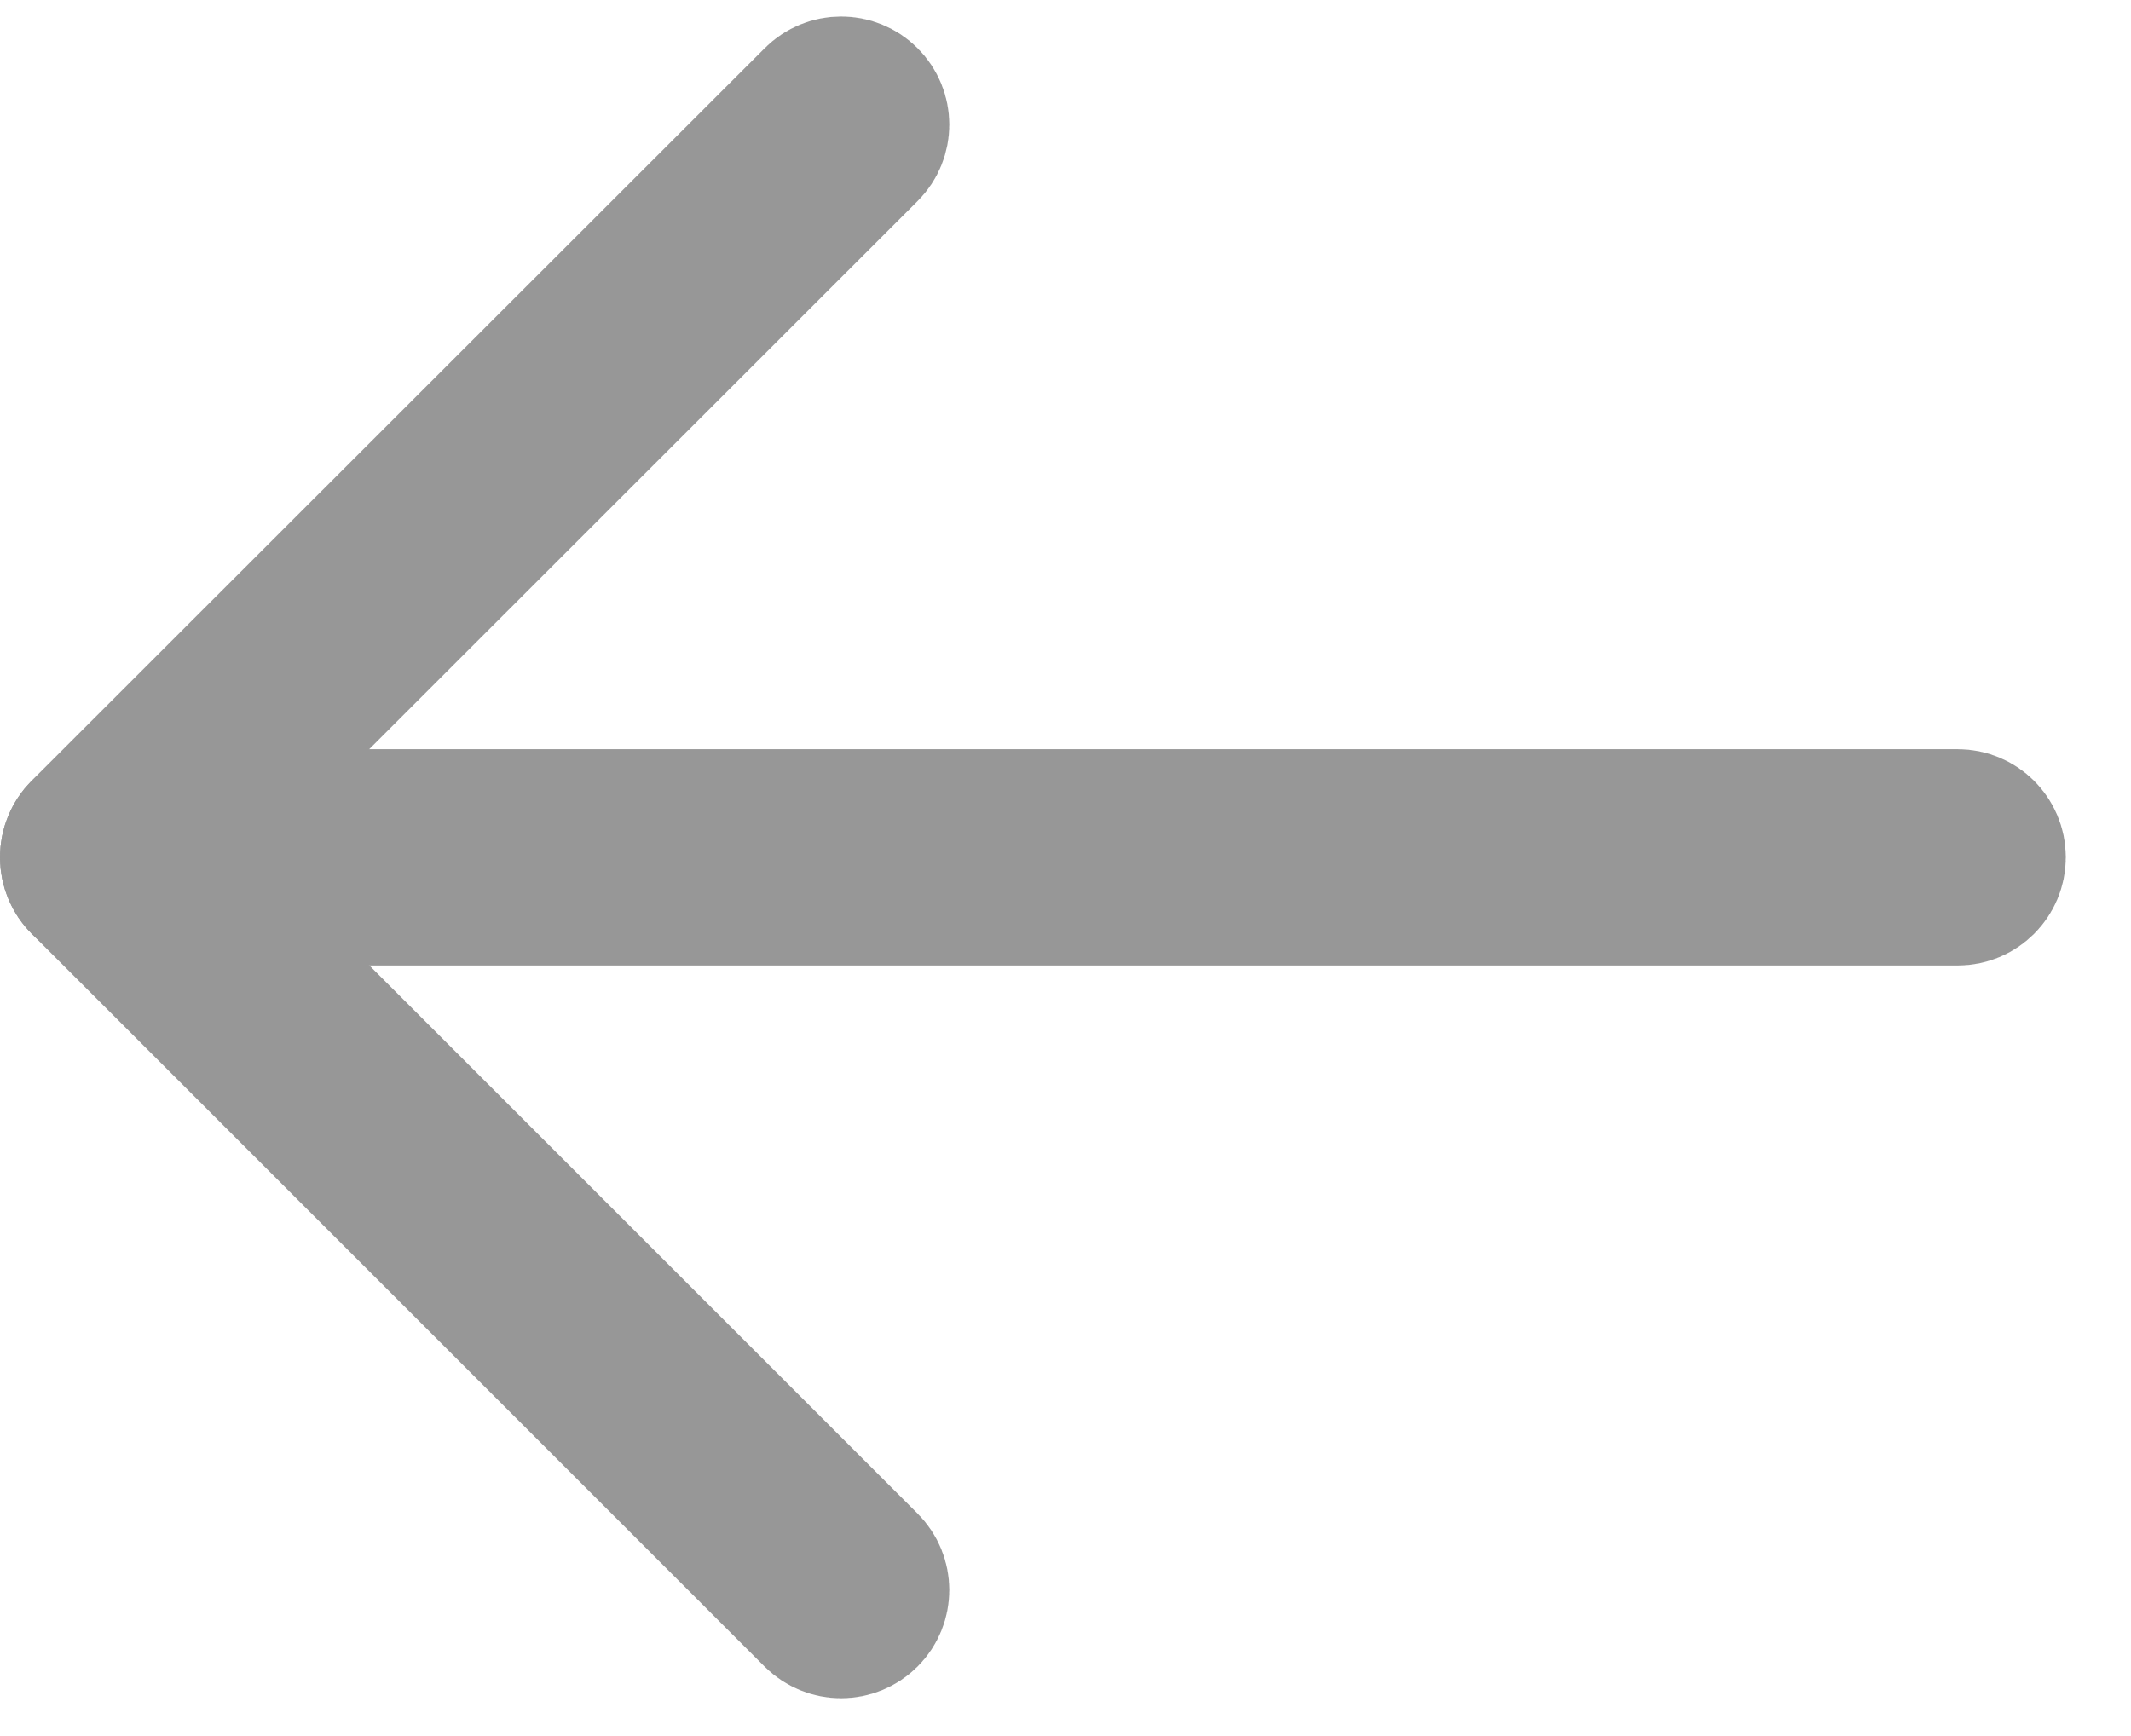 <?xml version="1.0" encoding="UTF-8"?>
<svg width="27px" height="22px" viewBox="0 0 27 22" version="1.1" xmlns="http://www.w3.org/2000/svg" xmlns:xlink="http://www.w3.org/1999/xlink">
    <!-- Generator: Sketch 46.2 (44496) - http://www.bohemiancoding.com/sketch -->
    <title>back-1</title>
    <desc>Created with Sketch.</desc>
    <defs></defs>
    <g id="Page-1" stroke="none" stroke-width="1" fill="none" fill-rule="evenodd">
        <g id="Blog-details" transform="translate(-142, -131)" stroke="#979797" stroke-width="2" fill="#362B36" fill-rule="nonzero">
            <g id="back-1" transform="translate(143, 132)">
                <path d="M23.804,10.235 L0.37,10.235 C0.166,10.235 0,10.069 0,9.864 C0,9.66 0.166,9.494 0.37,9.494 L23.804,9.494 C24.008,9.494 24.174,9.66 24.174,9.864 C24.174,10.069 24.008,10.235 23.804,10.235 Z" id="Shape"></path>
                <path d="M9.657,19.521 C9.562,19.521 9.467,19.484 9.395,19.413 L0.108,10.125 C0.039,10.056 0,9.961 0,9.863 C0,9.764 0.039,9.67 0.108,9.601 L9.396,0.318 C9.54,0.173 9.775,0.173 9.919,0.318 C10.064,0.462 10.064,0.697 9.919,0.841 L0.894,9.863 L9.919,18.888 C10.064,19.033 10.064,19.267 9.919,19.412 C9.847,19.484 9.752,19.521 9.657,19.521 Z" id="Shape"></path>
            </g>
        </g>
    </g>
</svg>
